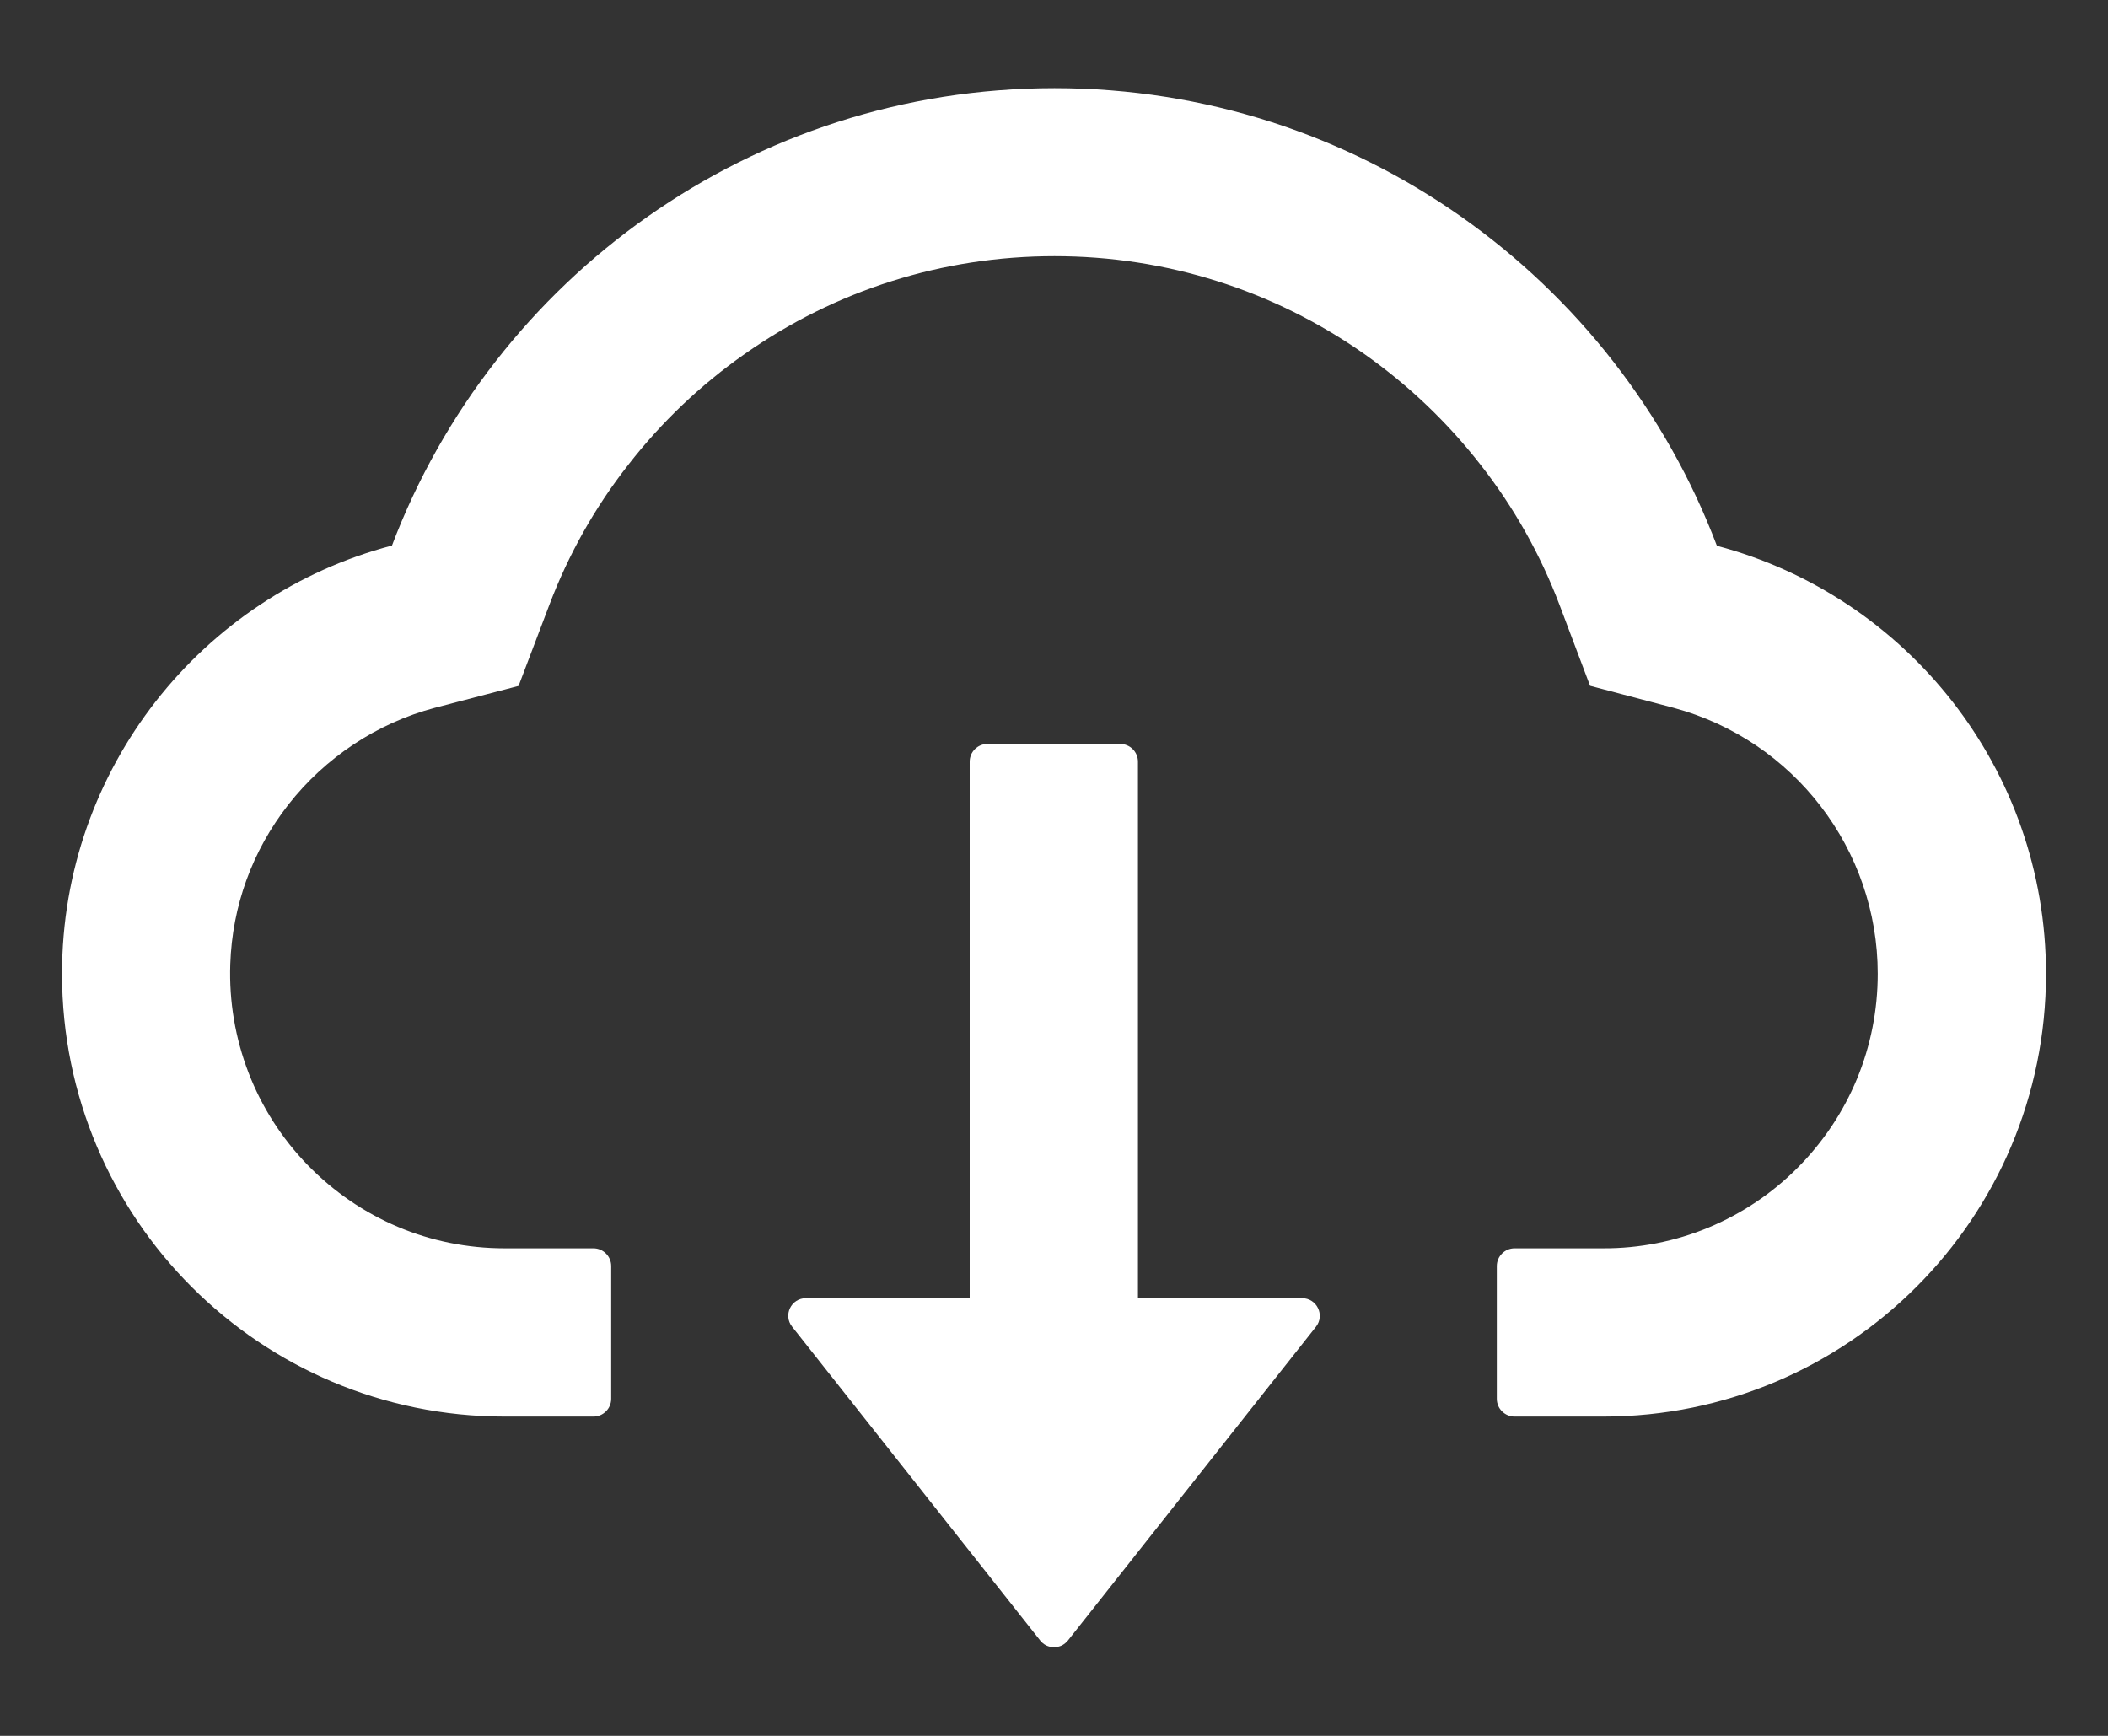 <svg width="17" height="14" viewBox="0 0 17 14" fill="none" xmlns="http://www.w3.org/2000/svg">
<rect x="0" y="0" width="17" height="14" fill="#333333" stroke="none"/>
<path d="M10.5 10.47H9.177V6.143C9.177 6.064 9.113 6 9.034 6H7.963C7.884 6 7.82 6.064 7.82 6.143V10.47H6.5C6.38 10.47 6.314 10.607 6.388 10.7L8.388 13.23C8.401 13.247 8.418 13.261 8.438 13.271C8.457 13.28 8.478 13.285 8.5 13.285C8.522 13.285 8.543 13.28 8.563 13.271C8.582 13.261 8.599 13.247 8.613 13.23L10.613 10.7C10.686 10.607 10.62 10.47 10.5 10.47Z" fill="white"/>
<path d="M13.846 4.402C13.029 2.245 10.945 0.711 8.504 0.711C6.062 0.711 3.979 2.243 3.161 4.4C1.63 4.802 0.5 6.197 0.5 7.854C0.5 9.827 2.098 11.425 4.07 11.425H4.786C4.864 11.425 4.929 11.361 4.929 11.282V10.211C4.929 10.132 4.864 10.068 4.786 10.068H4.07C3.468 10.068 2.902 9.829 2.48 9.395C2.061 8.963 1.837 8.381 1.857 7.777C1.873 7.306 2.034 6.863 2.325 6.49C2.623 6.109 3.041 5.832 3.505 5.709L4.182 5.532L4.43 4.879C4.584 4.472 4.798 4.091 5.068 3.747C5.334 3.405 5.649 3.105 6.004 2.856C6.737 2.34 7.602 2.066 8.504 2.066C9.405 2.066 10.27 2.34 11.004 2.856C11.359 3.106 11.673 3.406 11.939 3.747C12.209 4.091 12.423 4.473 12.577 4.879L12.823 5.531L13.498 5.709C14.466 5.97 15.143 6.85 15.143 7.854C15.143 8.445 14.912 9.002 14.495 9.42C14.29 9.626 14.046 9.789 13.777 9.901C13.509 10.012 13.221 10.069 12.93 10.068H12.214C12.136 10.068 12.071 10.132 12.071 10.211V11.282C12.071 11.361 12.136 11.425 12.214 11.425H12.93C14.902 11.425 16.5 9.827 16.5 7.854C16.5 6.198 15.373 4.806 13.846 4.402Z" fill="white"/>
</svg>
